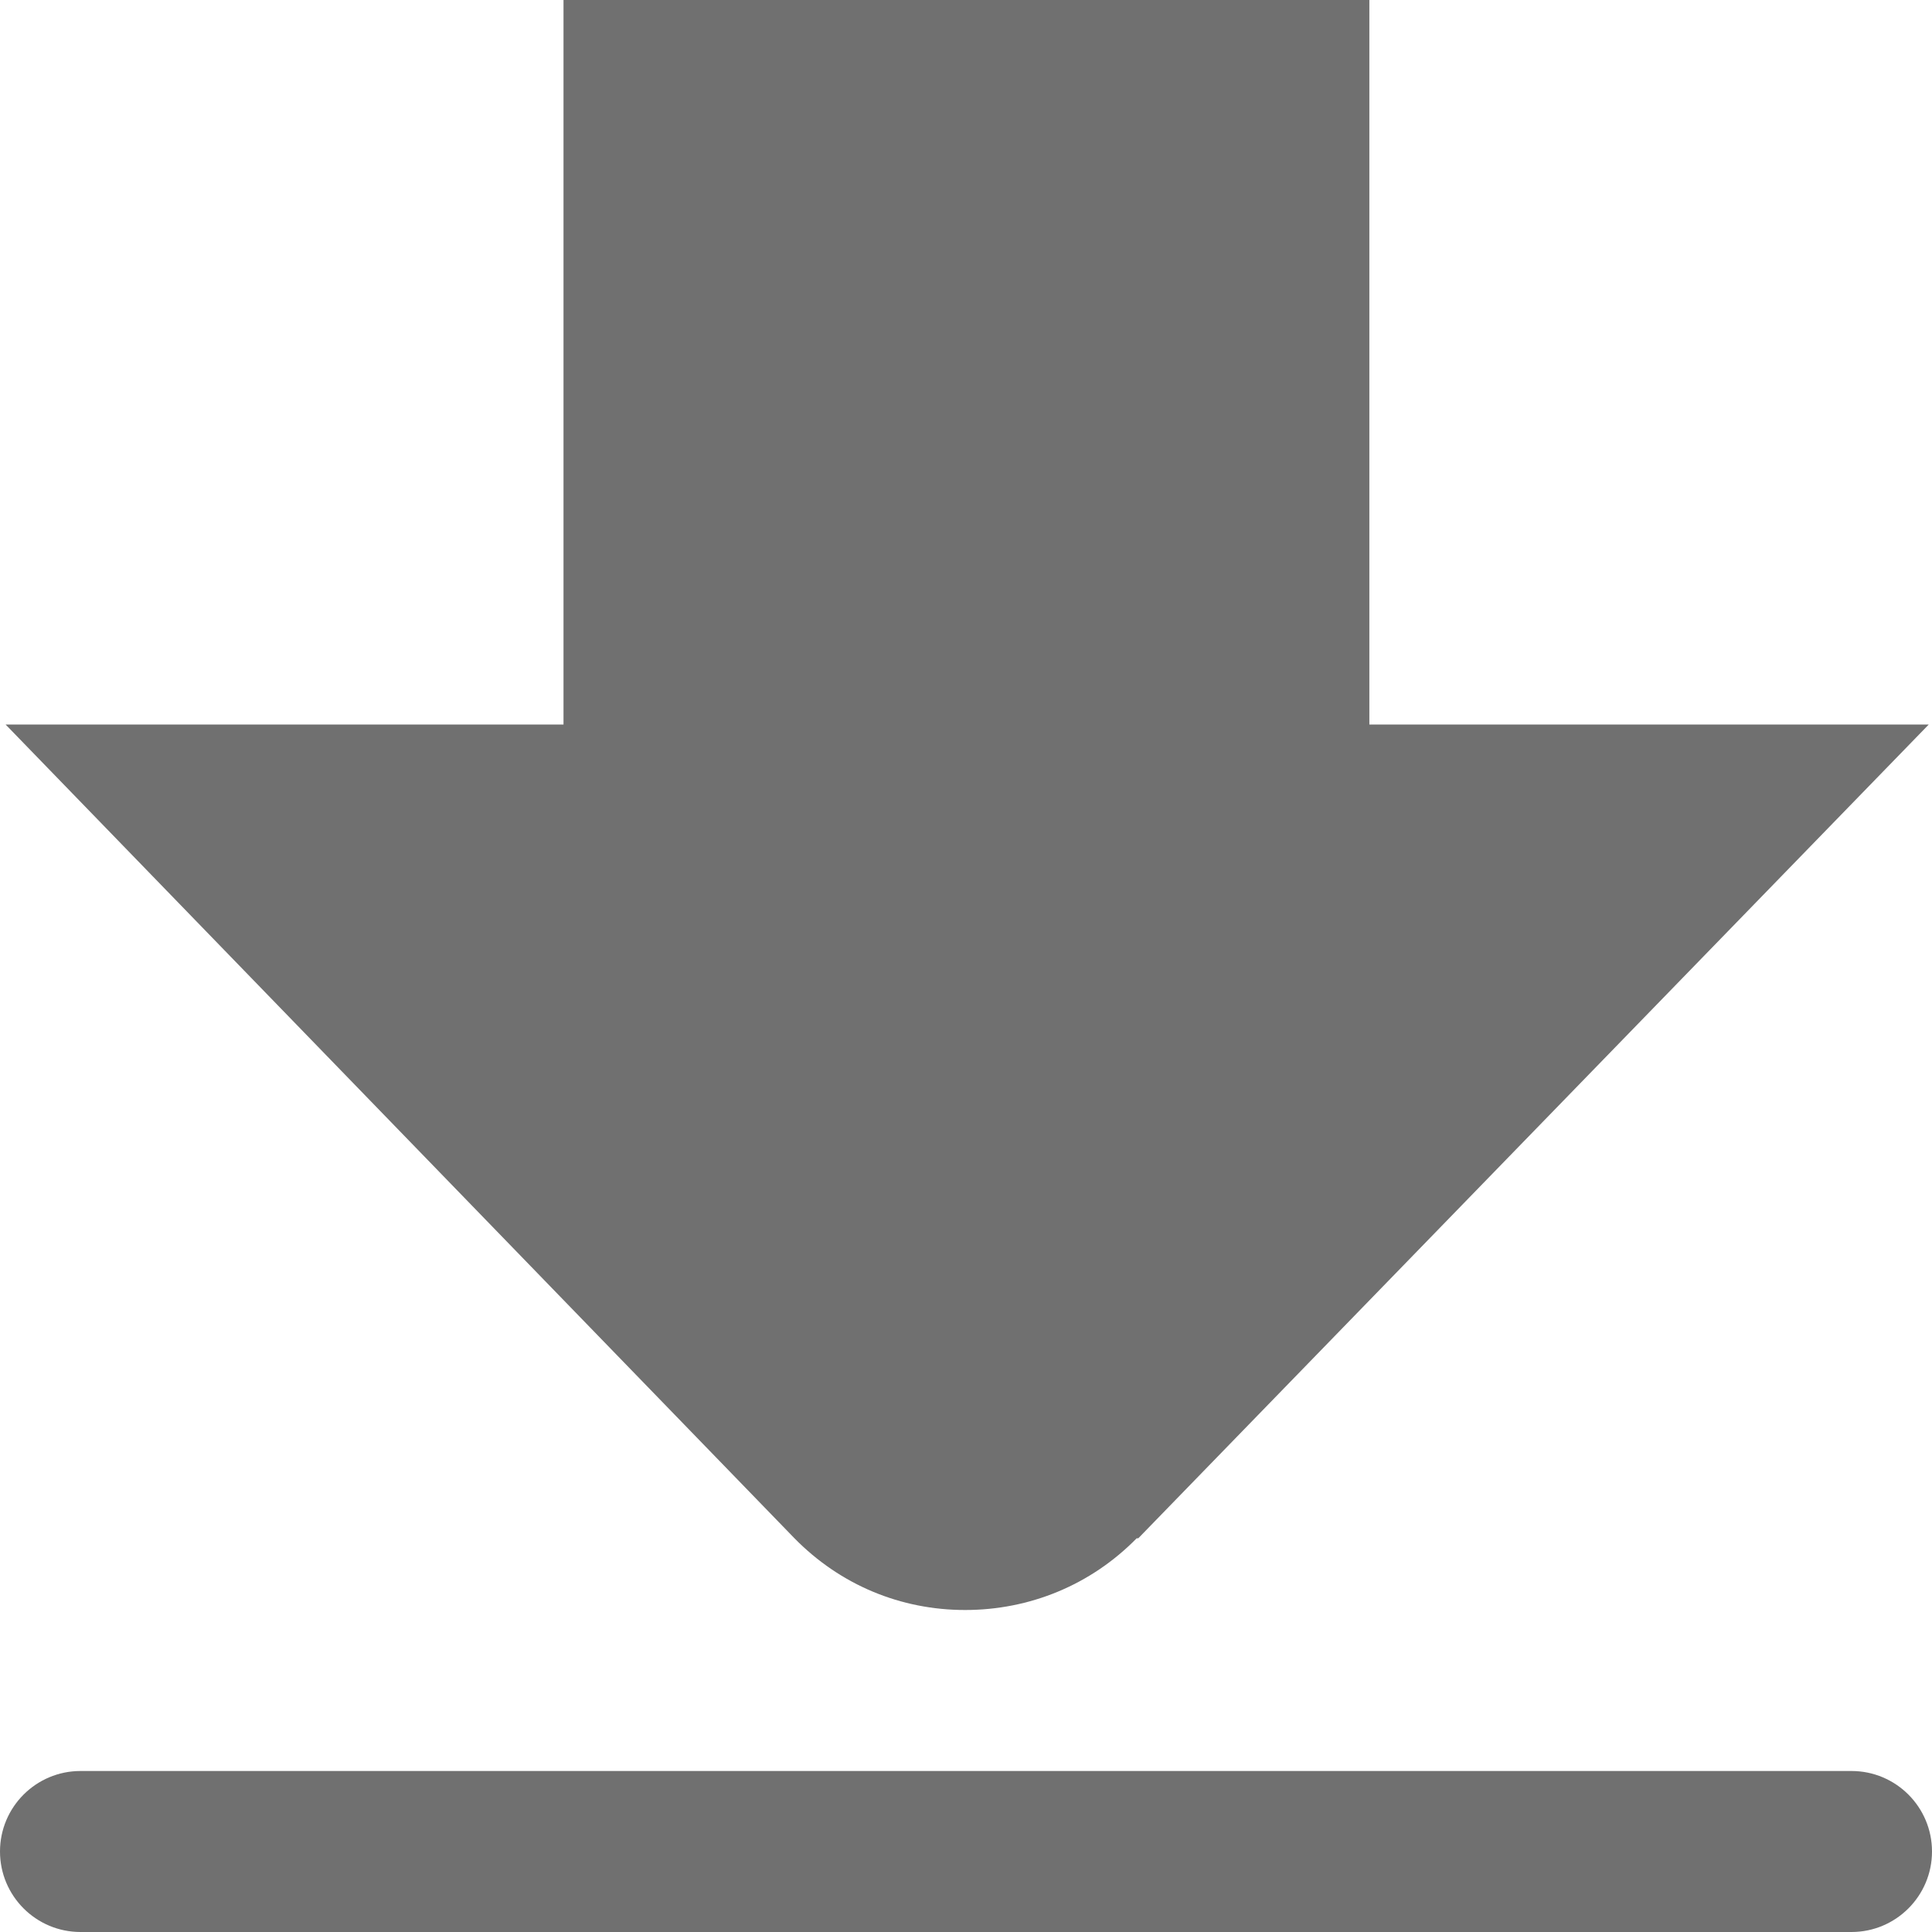 <svg width="18" height="18" viewBox="0 0 18 18" fill="none" xmlns="http://www.w3.org/2000/svg">
<g clip-path="url(#clip0_19_922)">
<path d="M18 17.25C18 17.664 17.664 18 17.25 18H0.75C0.336 18 0 17.664 0 17.25C0 16.836 0.336 16.5 0.75 16.5H17.25C17.664 16.5 18 16.836 18 17.25ZM10.605 14.332L17.97 6.75H12.758V0H5.25V6.75H0.052L7.402 14.332C7.83 14.768 8.393 15 8.992 15C9.592 15 10.162 14.768 10.59 14.332H10.605Z" fill="#707070"/>
</g>
<defs>
<clipPath id="clip0_19_922">
<rect width="18" height="18" fill="white"/>
</clipPath>
</defs>
</svg>
